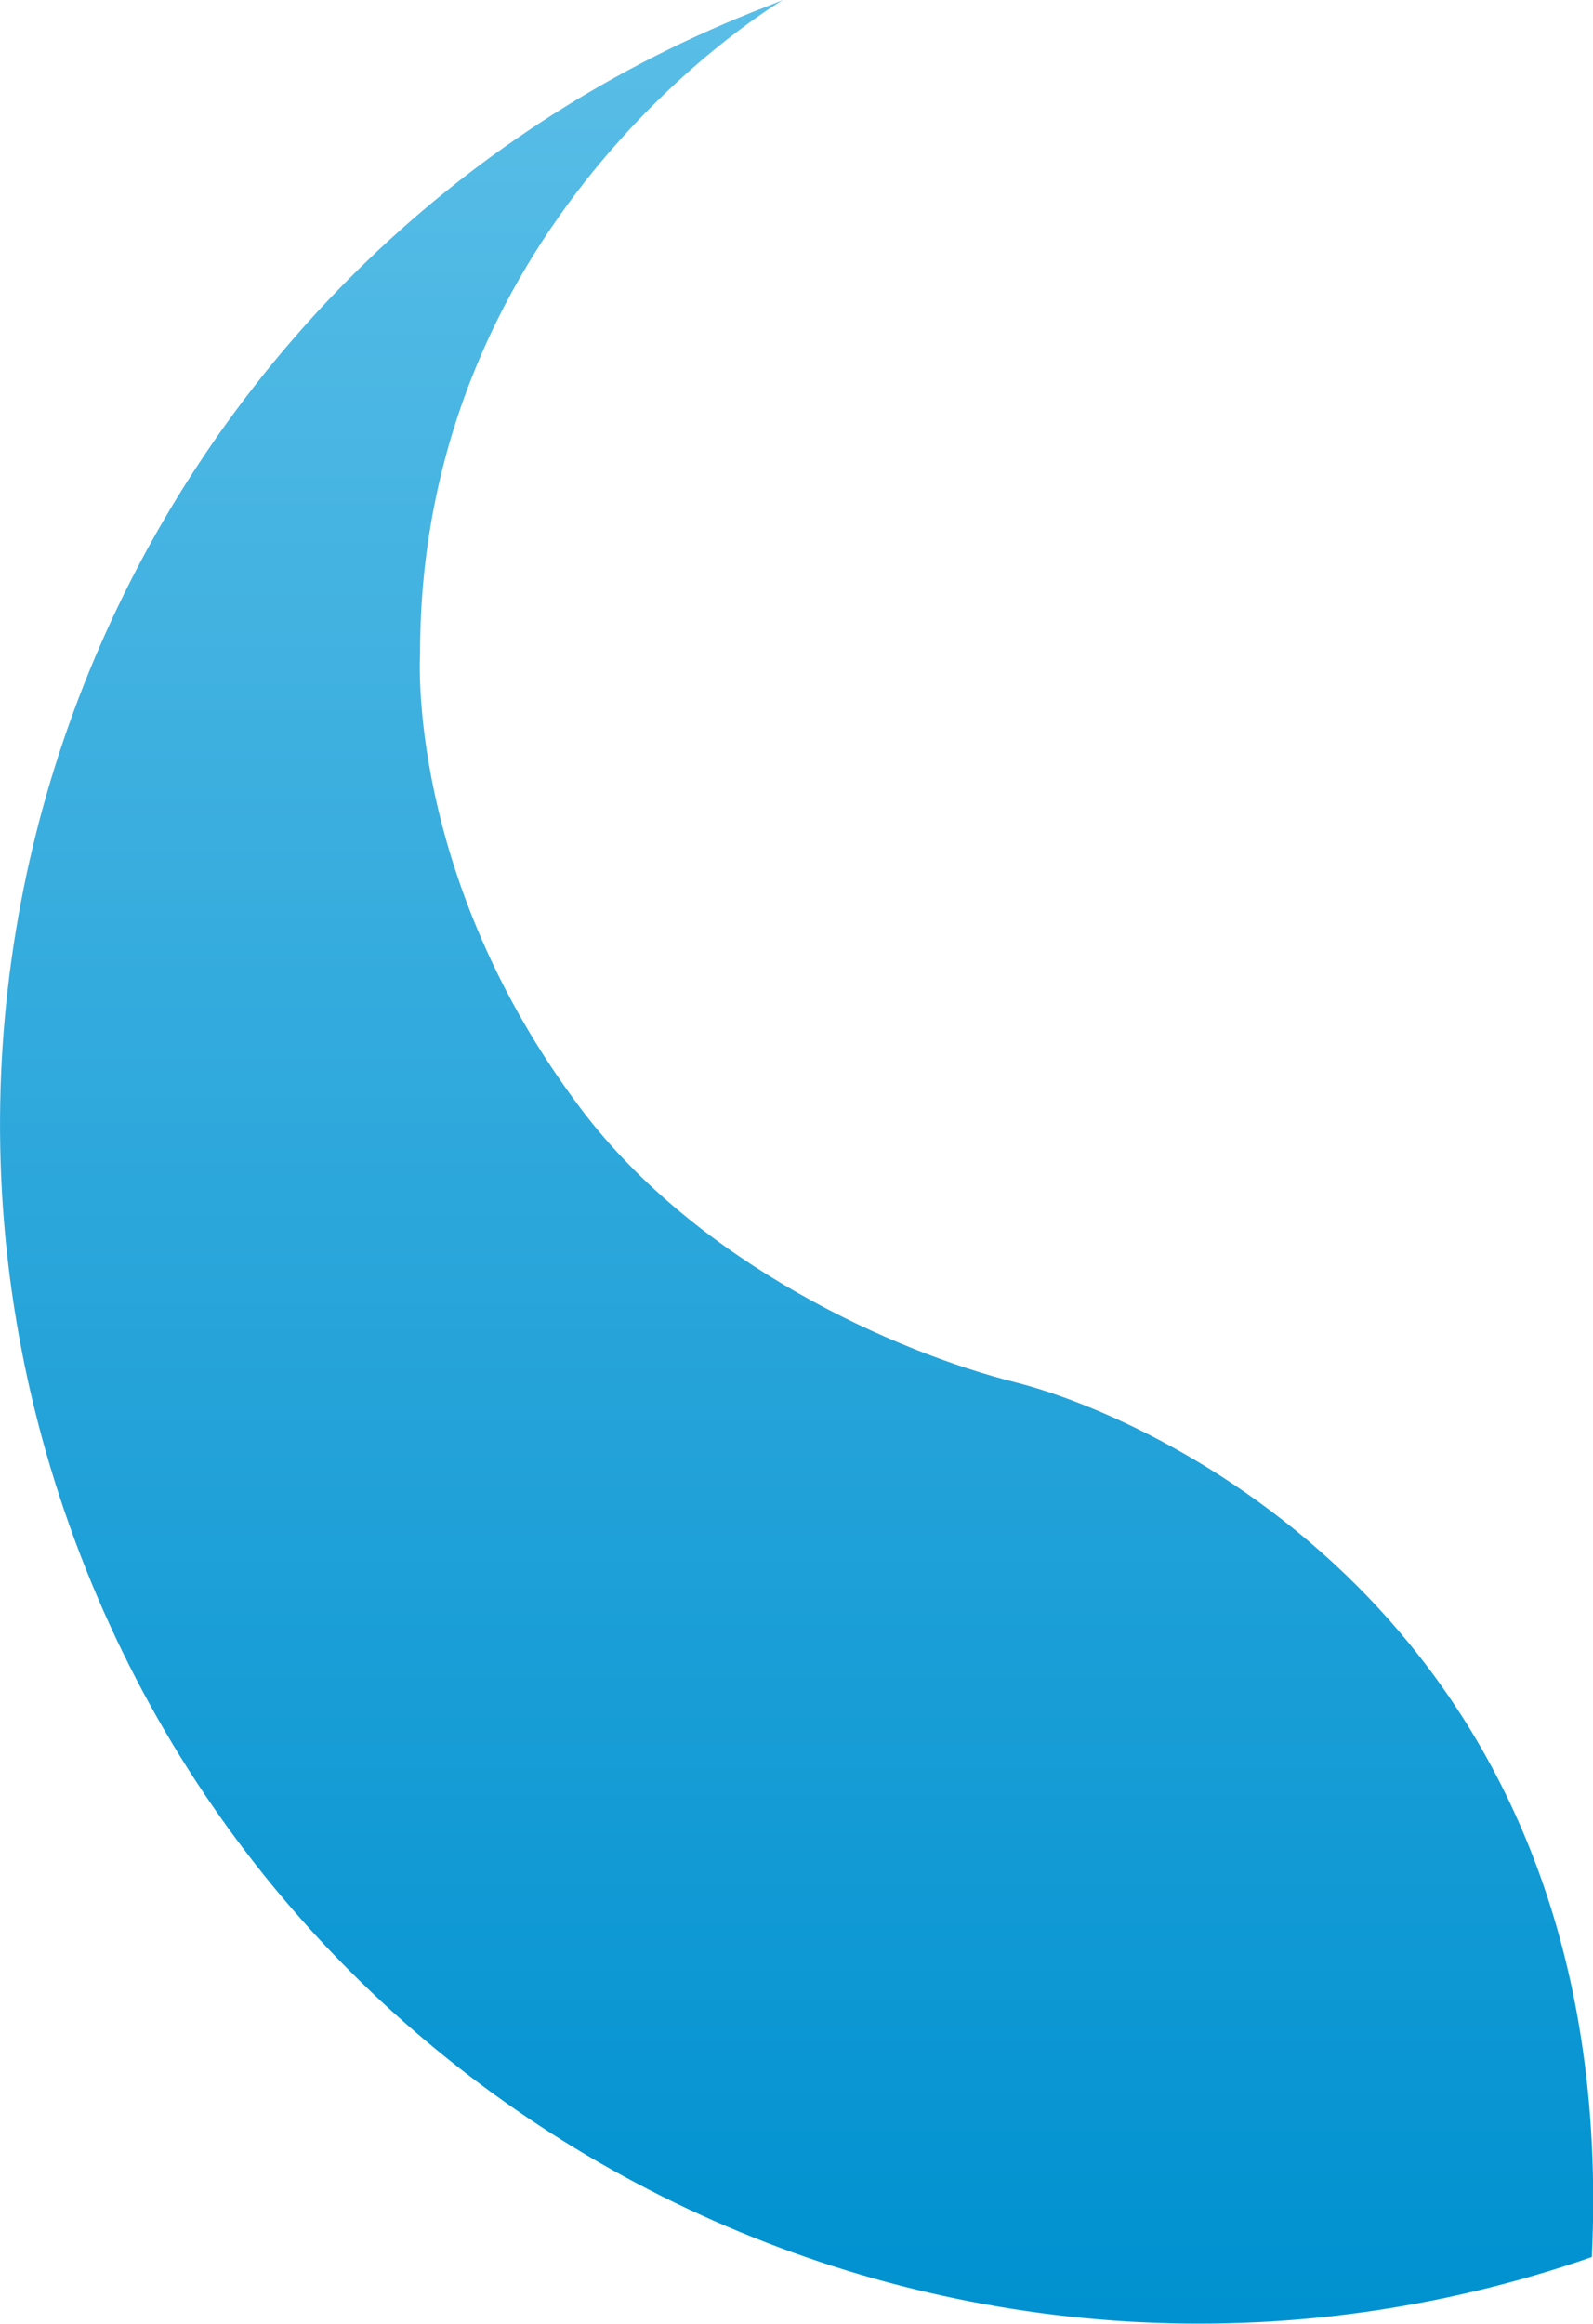 <?xml version="1.0" encoding="utf-8"?>
<!-- Generator: Adobe Illustrator 19.0.1, SVG Export Plug-In . SVG Version: 6.00 Build 0)  -->
<svg version="1.1" id="Layer_1" xmlns="http://www.w3.org/2000/svg" xmlns:xlink="http://www.w3.org/1999/xlink" x="0px" y="0px"
	 viewBox="0 0 549.5 801.3" style="enable-background:new 0 0 549.5 801.3;" xml:space="preserve">
<style type="text/css">
	.st0{fill:url(#SVGID_1_);}
</style>
<linearGradient id="SVGID_1_" gradientUnits="userSpaceOnUse" x1="274.768" y1="801.289" x2="274.768" y2="2.073648e-010">
	<stop  offset="0" style="stop-color:#0091D0"/>
	<stop  offset="1" style="stop-color:#5ABEE7"/>
</linearGradient>
<path class="st0" d="M549.1,778.3C337,852,104,742.7,25.8,531.1C-52.7,319,54,83.5,264.3,2.3c2-0.8,3.9-1.5,5.8-2.3
	c0,0-125.3,73.2-125.2,225.5c0,0-5,76.8,55.6,157c40.5,53.6,108.5,83.8,149.9,94.2C401.1,489.6,559.3,562.6,549.1,778.3z"/>
</svg>
